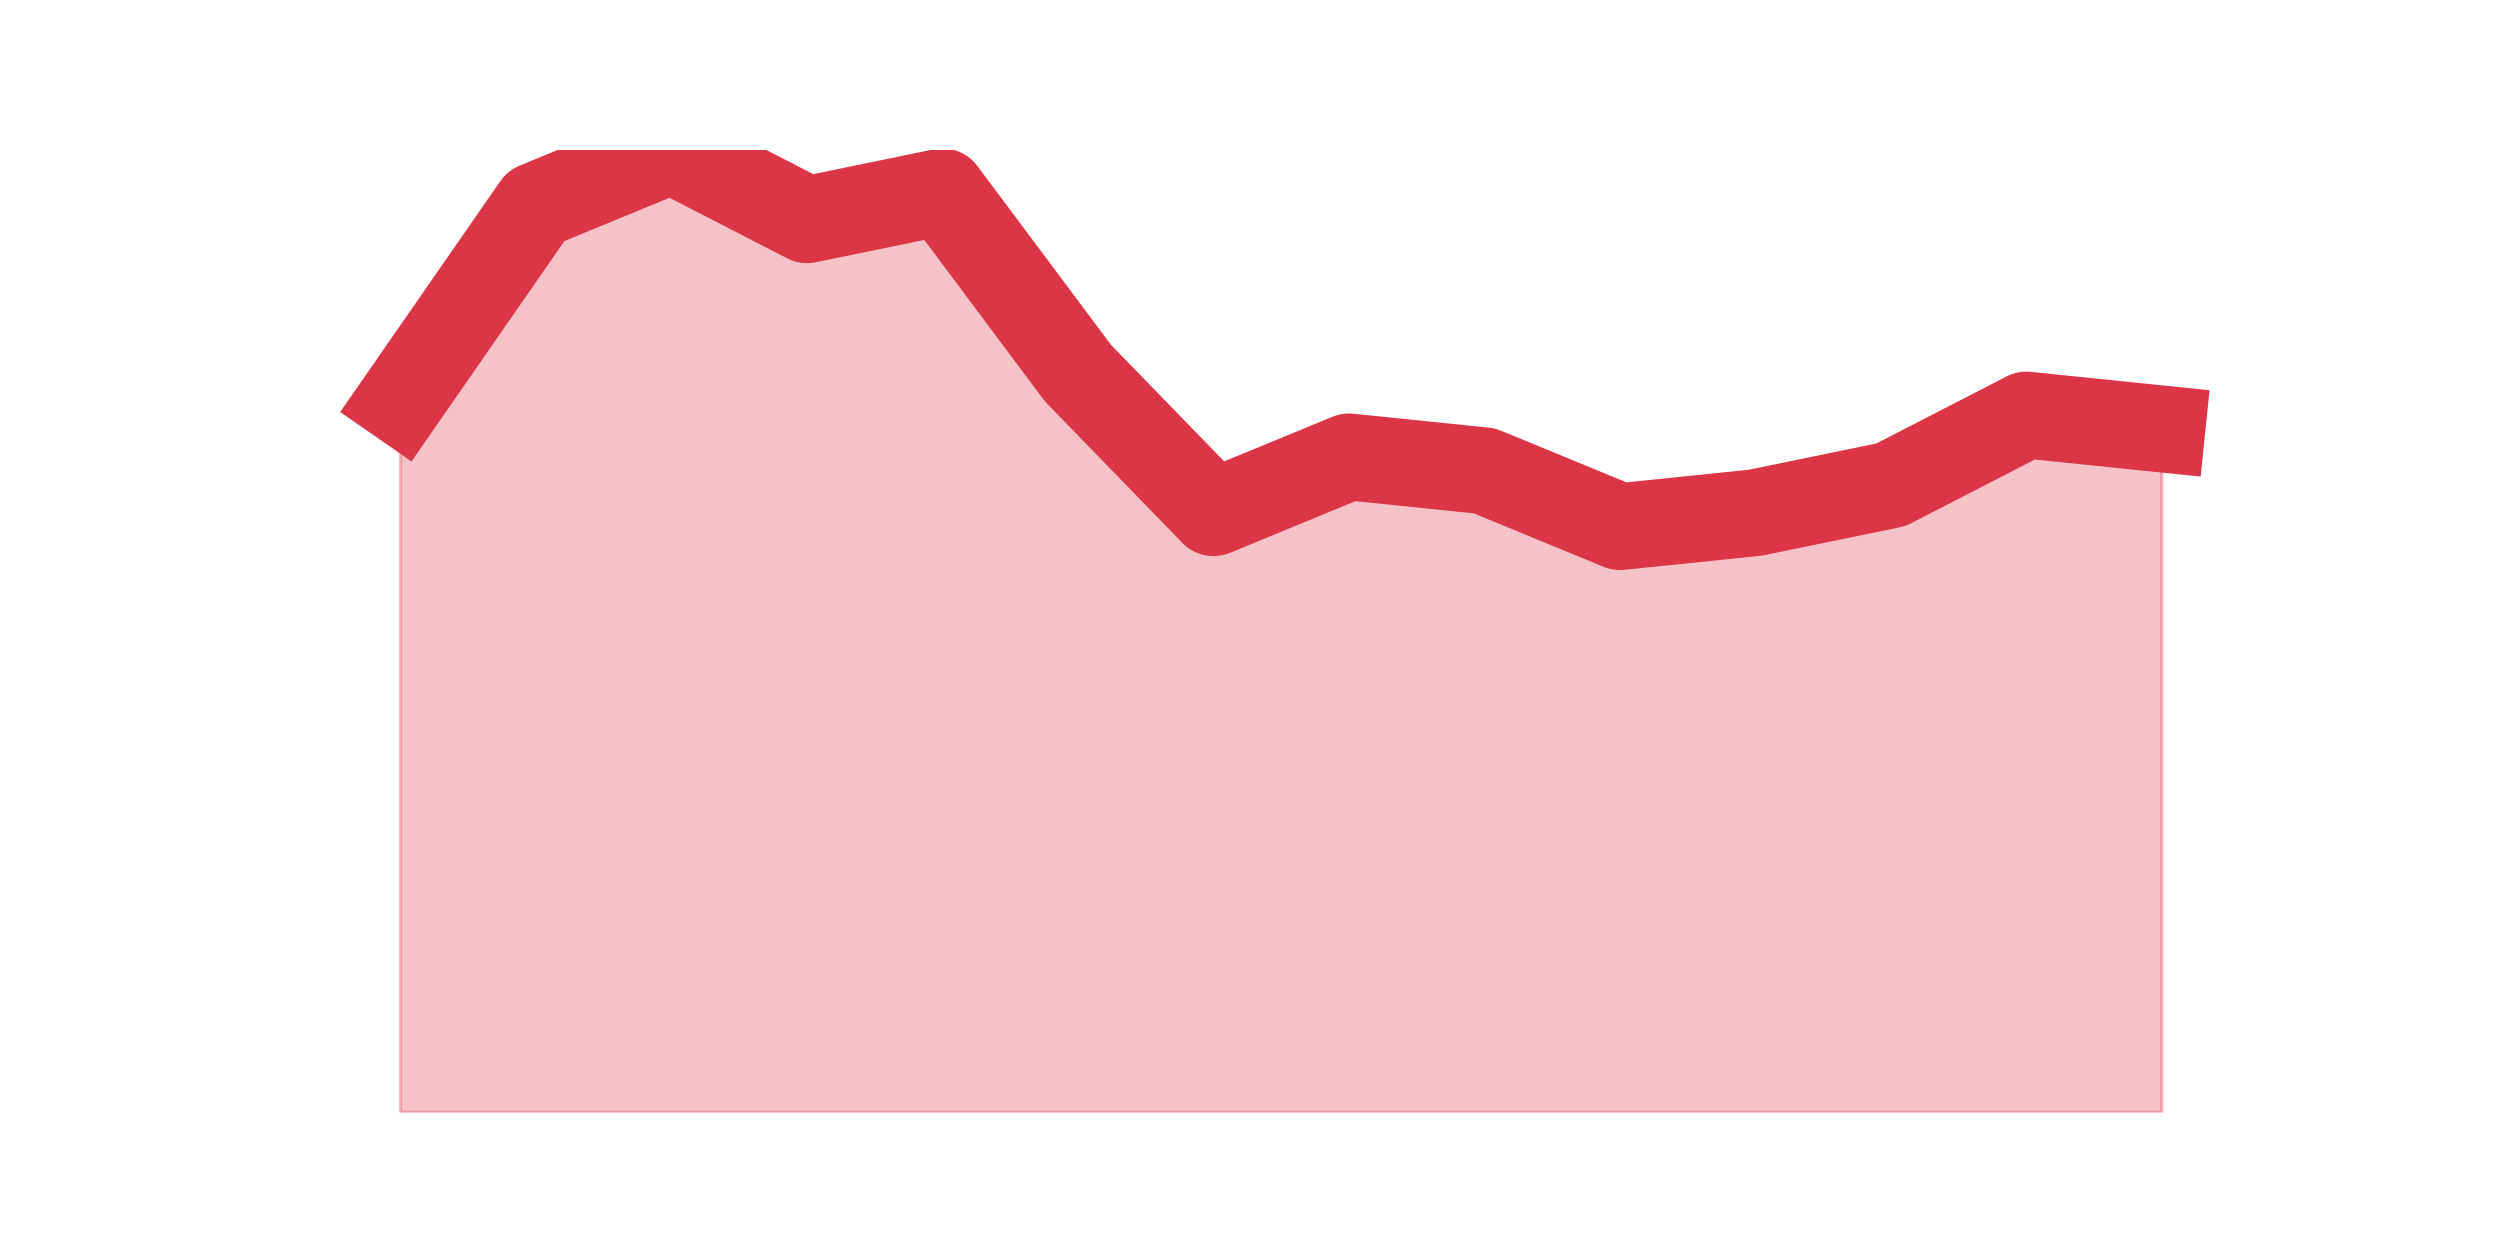 <?xml version="1.0" encoding="utf-8" standalone="no"?>
<!DOCTYPE svg PUBLIC "-//W3C//DTD SVG 1.1//EN"
  "http://www.w3.org/Graphics/SVG/1.1/DTD/svg11.dtd">
<svg height="360pt" version="1.1" viewBox="0 0 720 360" width="720pt" xmlns="http://www.w3.org/2000/svg" xmlns:xlink="http://www.w3.org/1999/xlink">
 <defs>
  <style type="text/css">*{stroke-linecap:butt;stroke-linejoin:round;}</style>
 </defs>
 <g id="figure_1">
  <g id="patch_1">
   <path d="M 0 360 
L 720 360 
L 720 0 
L 0 0 
z
" style="fill:none;"/>
  </g>
  <g id="axes_1">
   <g id="matplotlib.axis_1"/>
   <g id="matplotlib.axis_2"/>
   <g id="PolyCollection_1">
    <defs>
     <path d="M 115.364 -244.487 
L 115.364 -39.6 
L 154.385 -39.6 
L 193.406 -39.6 
L 232.427 -39.6 
L 271.448 -39.6 
L 310.469 -39.6 
L 349.49 -39.6 
L 388.51 -39.6 
L 427.531 -39.6 
L 466.552 -39.6 
L 505.573 -39.6 
L 544.594 -39.6 
L 583.615 -39.6 
L 622.636 -39.6 
L 622.636 -236.452 
L 622.636 -236.452 
L 583.615 -240.47 
L 544.594 -220.383 
L 505.573 -212.348 
L 466.552 -208.33 
L 427.531 -224.4 
L 388.51 -228.417 
L 349.49 -212.348 
L 310.469 -252.522 
L 271.448 -304.748 
L 232.427 -296.713 
L 193.406 -316.8 
L 154.385 -300.73 
L 115.364 -244.487 
z
" id="m5aaf852b81" style="stroke:#dc3545;stroke-opacity:0.3;"/>
    </defs>
    <g clip-path="url(#p8b88f63094)">
     <use style="fill:#dc3545;fill-opacity:0.3;stroke:#dc3545;stroke-opacity:0.3;" x="0" xlink:href="#m5aaf852b81" y="360"/>
    </g>
   </g>
   <g id="line2d_1">
    <path clip-path="url(#p8b88f63094)" d="M 115.364 115.513 
L 154.385 59.27 
L 193.406 43.2 
L 232.427 63.287 
L 271.448 55.252 
L 310.469 107.478 
L 349.49 147.652 
L 388.51 131.583 
L 427.531 135.6 
L 466.552 151.67 
L 505.573 147.652 
L 544.594 139.617 
L 583.615 119.53 
L 622.636 123.548 
" style="fill:none;stroke:#dc3545;stroke-linecap:square;stroke-width:25;"/>
   </g>
  </g>
 </g>
 <defs>
  <clipPath id="p8b88f63094">
   <rect height="277.2" width="558" x="90" y="43.2"/>
  </clipPath>
 </defs>
</svg>
